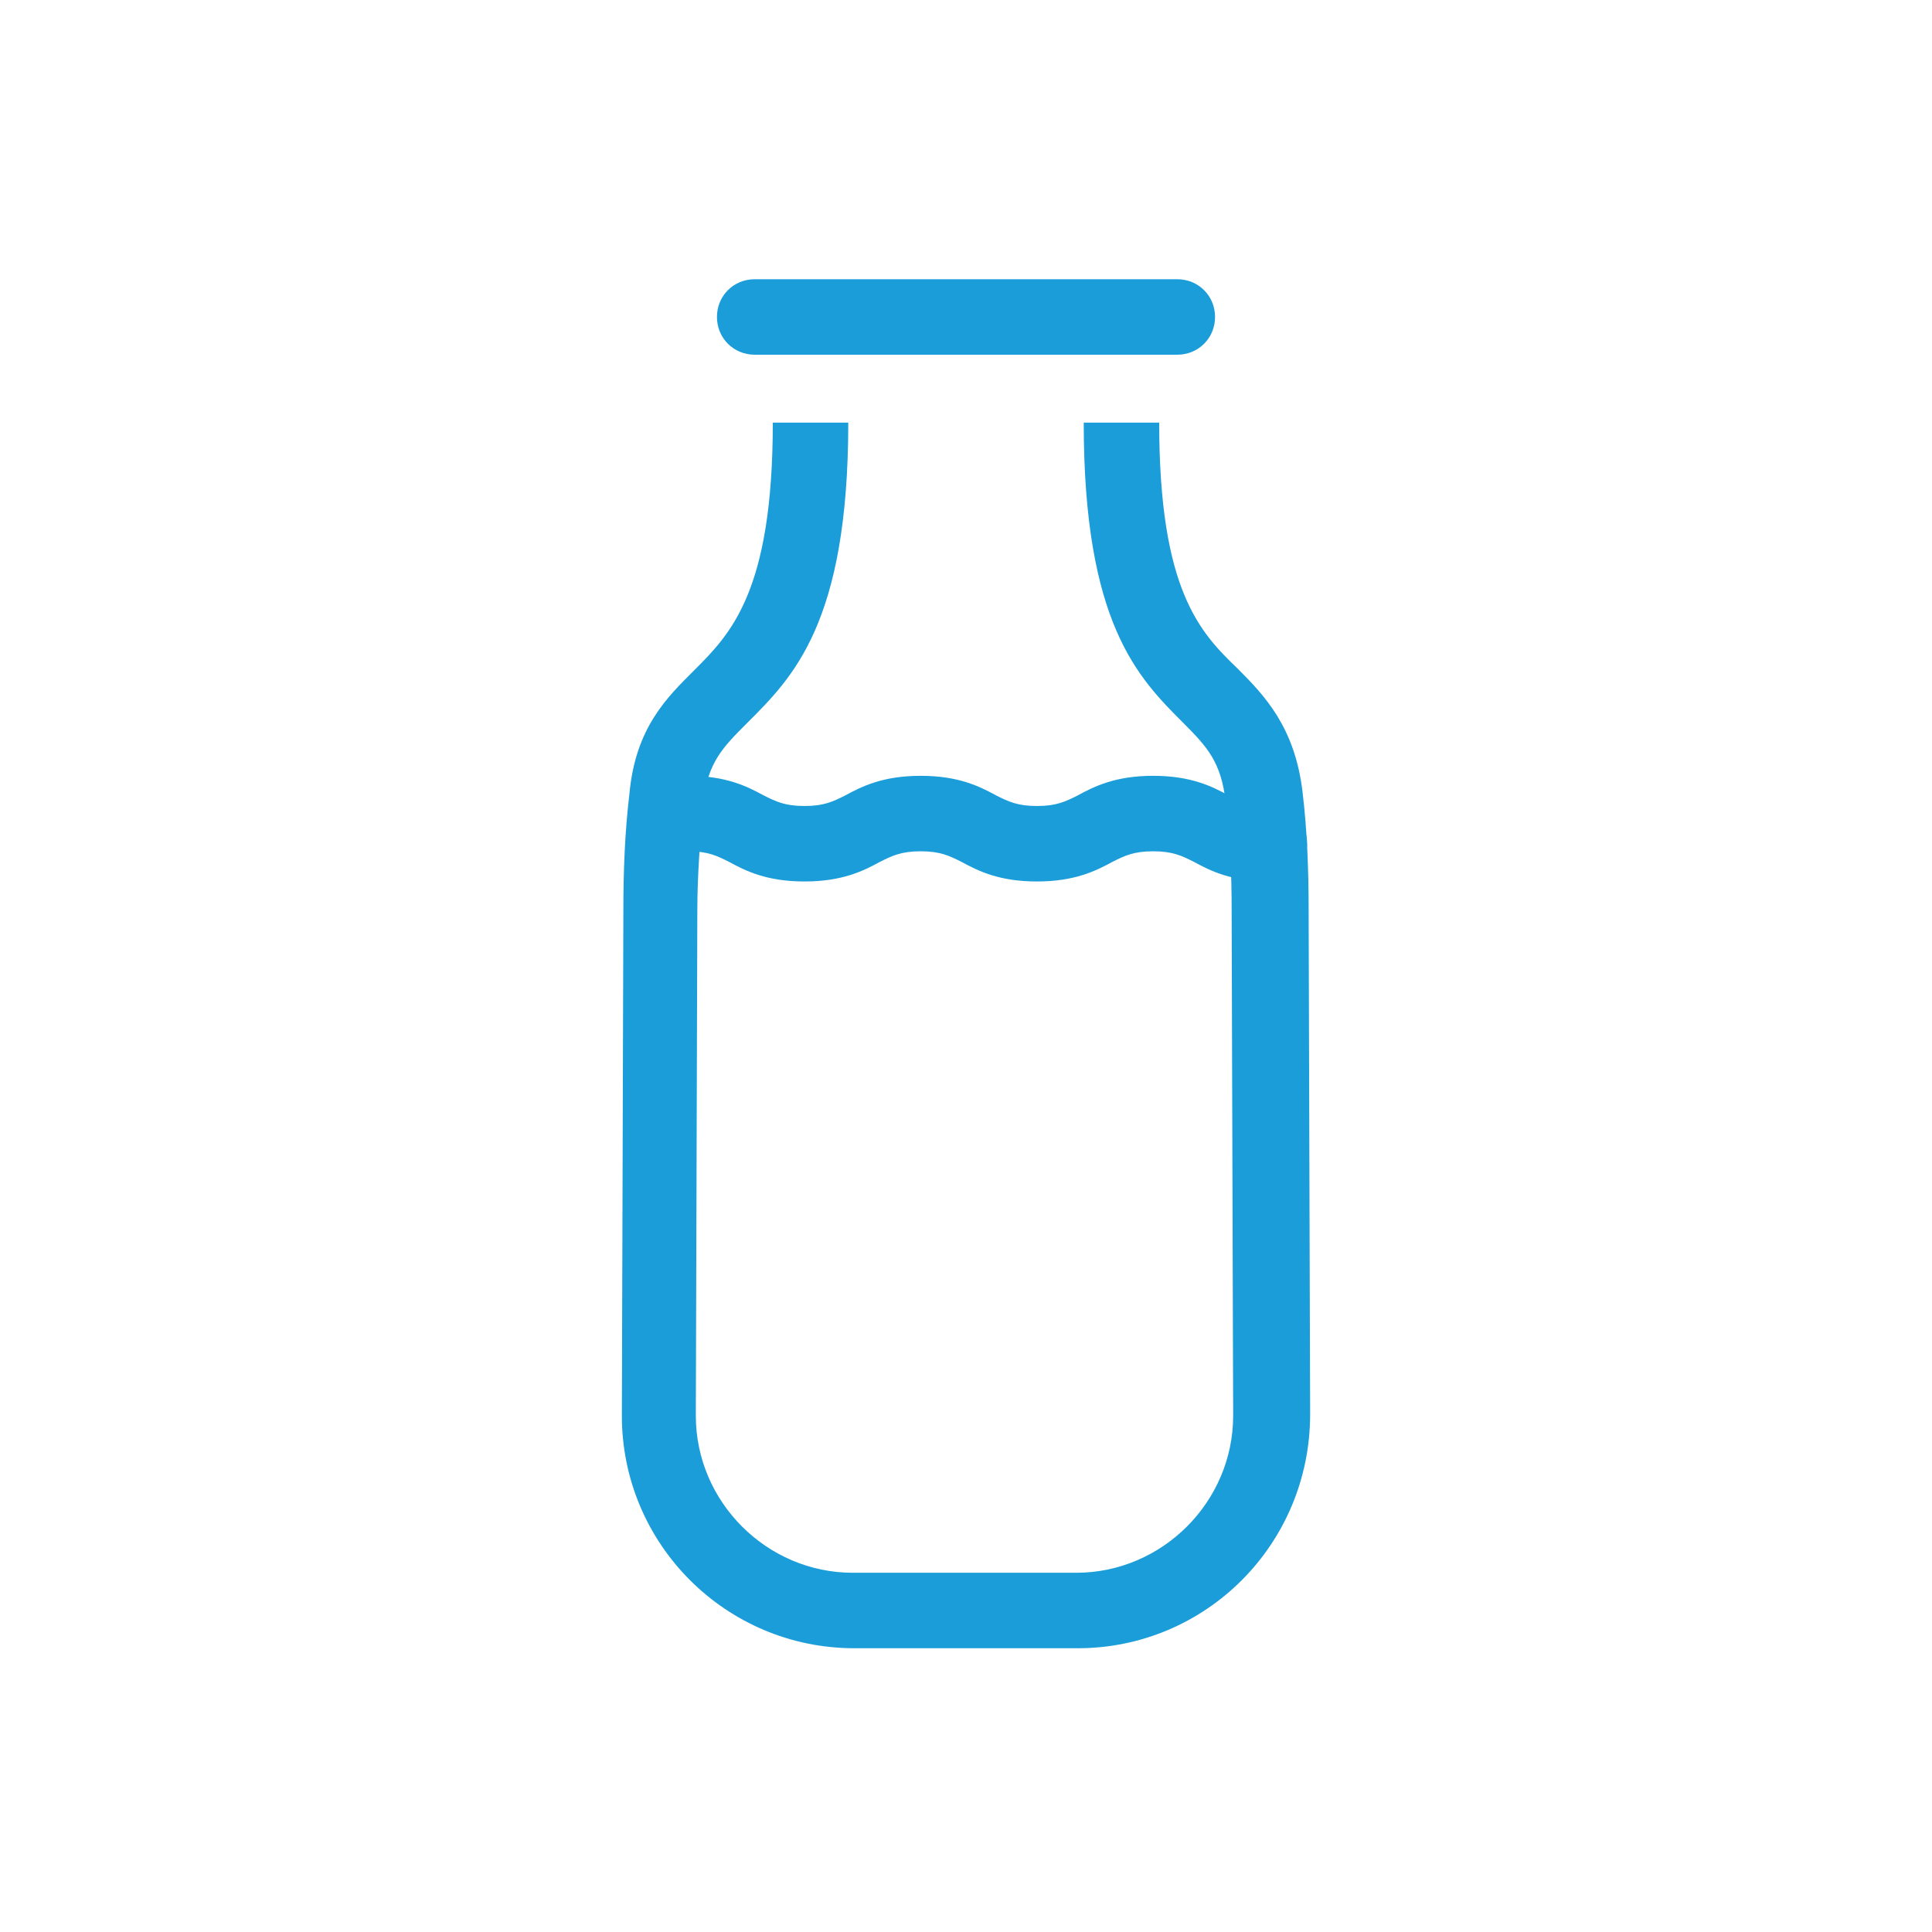 <?xml version="1.0" encoding="utf-8"?>
<!-- Generator: Adobe Illustrator 25.2.3, SVG Export Plug-In . SVG Version: 6.00 Build 0)  -->
<svg version="1.1" id="_1" xmlns="http://www.w3.org/2000/svg" xmlns:xlink="http://www.w3.org/1999/xlink" x="0px" y="0px"
	 viewBox="0 0 128 128" style="enable-background:new 0 0 128 128;" xml:space="preserve">
<style type="text/css">
	.st0{fill:#1B9DD9;}
</style>
<g>
	<path class="st0" d="M71.4,109.2H56.6c-8.5,0-15.4-6.9-15.4-15.4l0.1-33.5c0-2.6,0.1-5.2,0.4-7.7c0.4-4.4,2.5-6.4,4.3-8.2
		c2.4-2.4,5.2-5.2,5.2-16.4h5c0,13.3-3.7,16.9-6.7,19.9c-1.6,1.6-2.6,2.6-2.9,5.2c-0.2,2.4-0.4,4.8-0.4,7.2l-0.1,33.5
		c0,5.7,4.7,10.4,10.4,10.4h14.8c5.7,0,10.4-4.7,10.4-10.4l-0.1-33.5c0-2.4-0.1-4.9-0.4-7.2c-0.3-2.6-1.2-3.6-2.8-5.2
		c-3-3-6.6-6.6-6.6-19.9h5c0,11.1,2.7,13.9,5.2,16.3c1.8,1.8,3.8,3.9,4.3,8.2c0.3,2.5,0.4,5.1,0.4,7.7l0.1,33.5
		C86.8,102.3,79.9,109.2,71.4,109.2z"/>
</g>
<g>
	<path class="st0" d="M78,23.5H50c-1.4,0-2.5-1.1-2.5-2.5s1.1-2.5,2.5-2.5H78c1.4,0,2.5,1.1,2.5,2.5S79.4,23.5,78,23.5z"/>
</g>
<g>
	<path class="st0" d="M84.1,58.4c-2.5,0-3.9-0.7-5-1.3c-0.8-0.4-1.4-0.7-2.7-0.7s-1.9,0.3-2.7,0.7c-1.1,0.6-2.5,1.3-5,1.3
		s-3.9-0.7-5-1.3c-0.8-0.4-1.4-0.7-2.7-0.7s-1.9,0.3-2.7,0.7c-1.1,0.6-2.5,1.3-5,1.3c-2.5,0-3.9-0.7-5-1.3c-0.8-0.4-1.4-0.7-2.7-0.7
		c-1.4,0-2.5-1.1-2.5-2.5s1.1-2.5,2.5-2.5c2.5,0,3.9,0.7,5,1.3c0.8,0.4,1.4,0.7,2.7,0.7s1.9-0.3,2.7-0.7c1.1-0.6,2.5-1.3,5-1.3
		s3.9,0.7,5,1.3c0.8,0.4,1.4,0.7,2.7,0.7s1.9-0.3,2.7-0.7c1.1-0.6,2.5-1.3,5-1.3c2.5,0,3.9,0.7,5,1.3c0.8,0.4,1.4,0.7,2.7,0.7
		c1.4,0,2.5,1.1,2.5,2.5S85.5,58.4,84.1,58.4z"/>
</g>
</svg>
